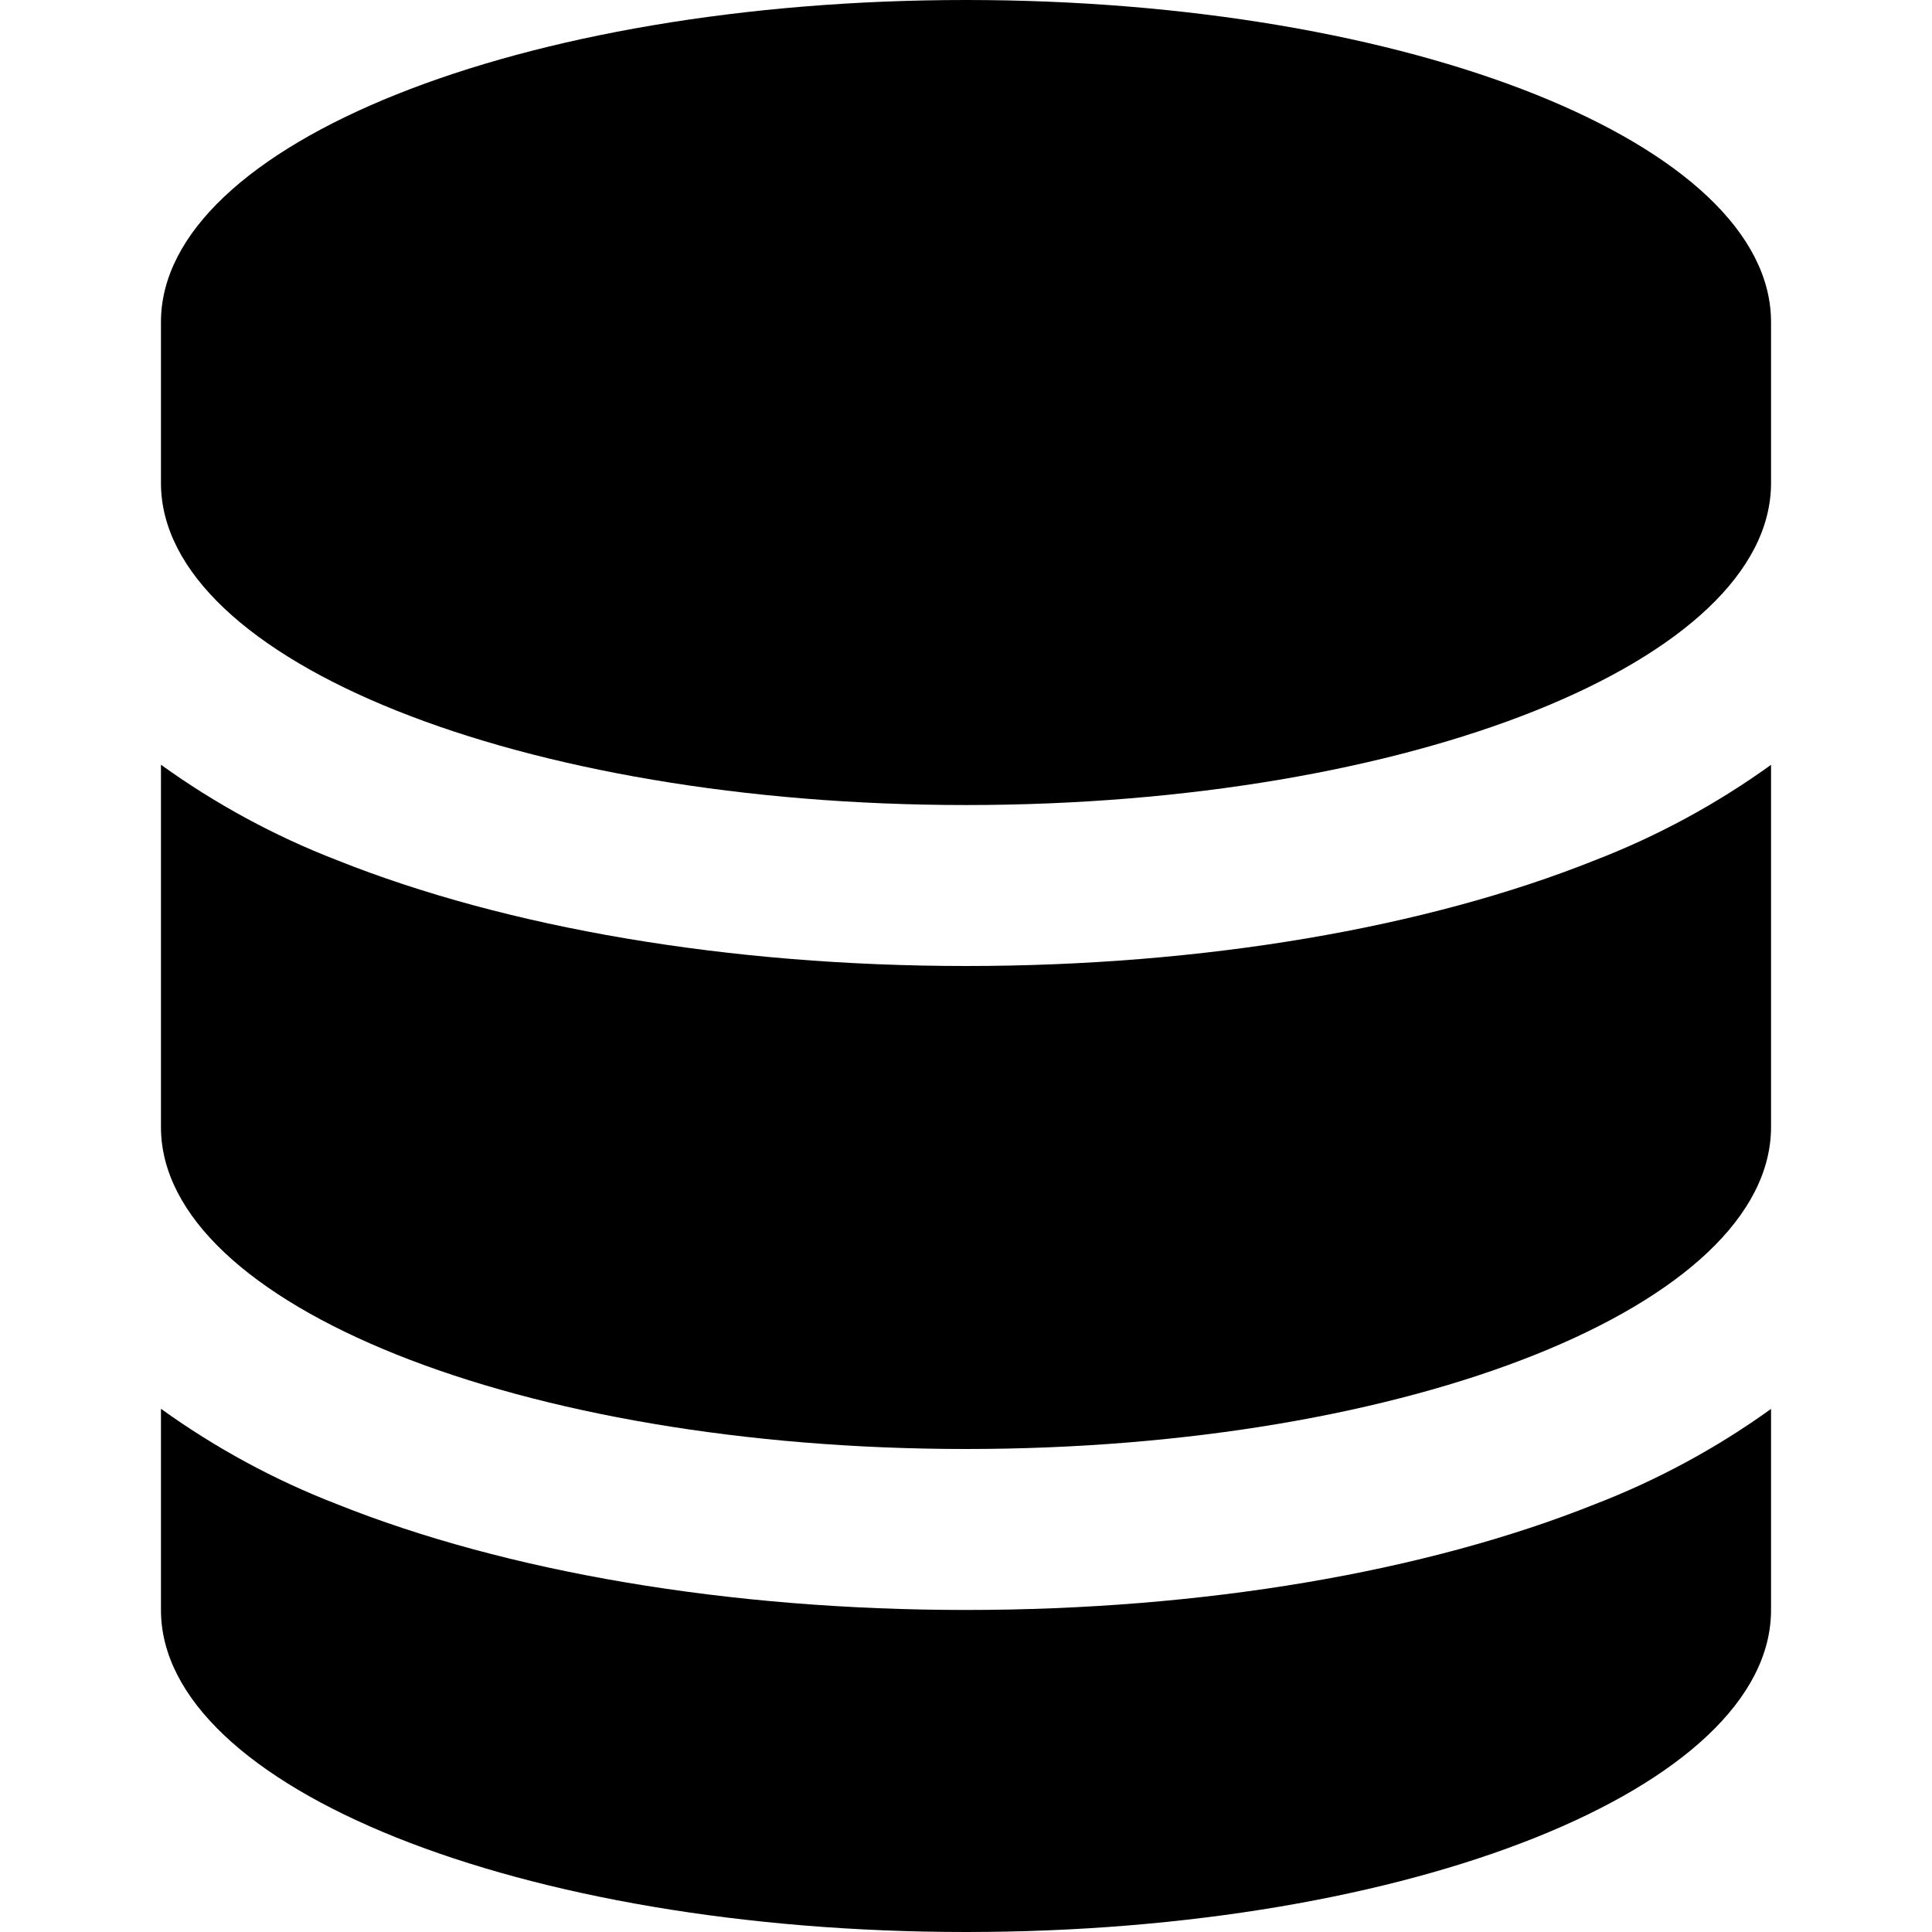 <svg width="16" height="16" viewBox="0 0 16 16" xmlns="http://www.w3.org/2000/svg" fill='currentColor'><path d="M1.333 2.667C1.333 1.194 4.318 0 8 0C11.682 0 14.667 1.194 14.667 2.667V4C14.667 5.473 11.682 6.667 8 6.667C4.318 6.667 1.333 5.473 1.333 4V2.667Z"/><path d="M1.333 6.334V9.334C1.333 10.805 4.318 12 8 12C11.682 12 14.667 10.806 14.667 9.333V6.334C14.217 6.658 13.727 6.924 13.209 7.124C11.81 7.684 9.967 8 8 8C6.034 8 4.191 7.683 2.792 7.124C2.274 6.924 1.784 6.658 1.334 6.334H1.333Z"/><path d="M14.667 11.668C14.217 11.992 13.727 12.257 13.209 12.457C11.809 13.017 9.967 13.333 7.999 13.333C6.033 13.333 4.19 13.017 2.791 12.457C2.273 12.257 1.783 11.991 1.333 11.667V13.333C1.333 14.806 4.318 16 8 16C11.682 16 14.667 14.806 14.667 13.333V11.668Z"/></svg>